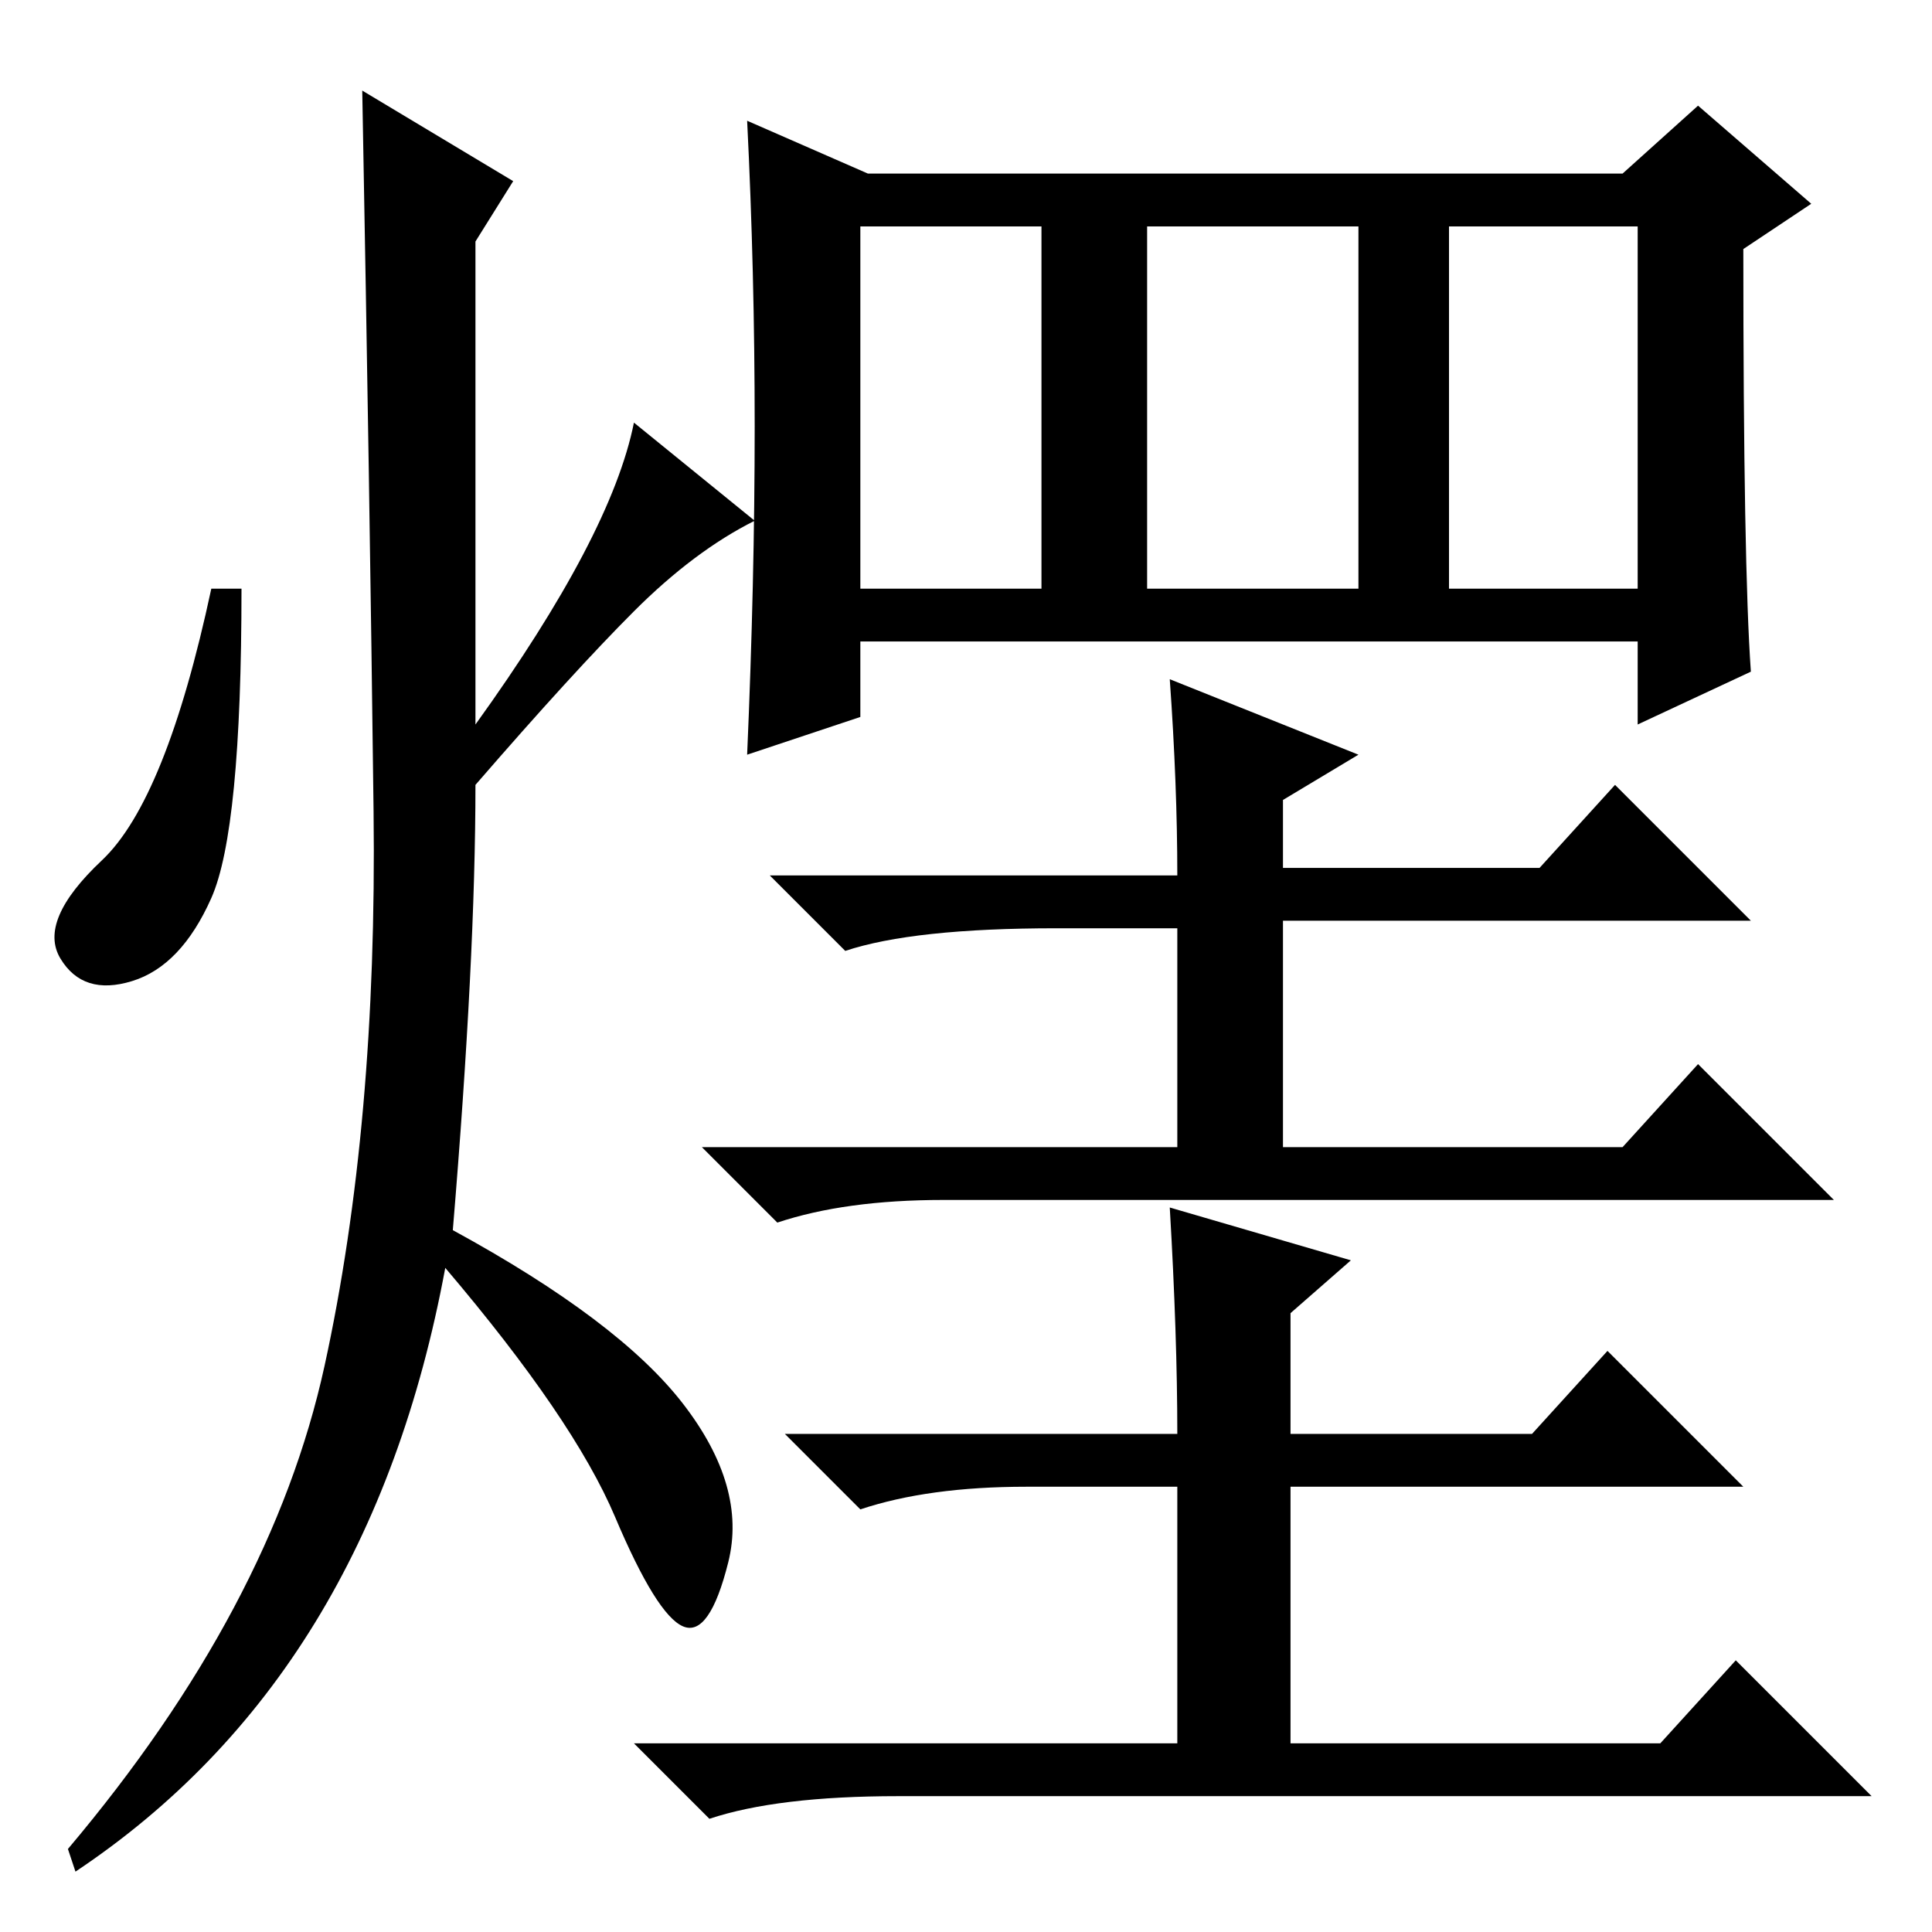 <?xml version="1.0" standalone="no"?>
<!DOCTYPE svg PUBLIC "-//W3C//DTD SVG 1.1//EN" "http://www.w3.org/Graphics/SVG/1.1/DTD/svg11.dtd" >
<svg xmlns="http://www.w3.org/2000/svg" xmlns:xlink="http://www.w3.org/1999/xlink" version="1.1" viewBox="0 -36 256 256">
  <g transform="matrix(1 0 0 -1 0 220)">
   <path fill="currentColor"
d="M192 178h25v48h-25v-48zM232 167l-15 -7v11h-103v-10l-15 -5q1 23 1 43.5t-1 40.5l16 -7h100l10 9l15 -13l-9 -6q0 -42 1 -56zM114 178h24v48h-24v-48zM152 178h28v48h-28v-48zM156 140q0 12 -1 26l25 -10l-10 -6v-9h34l10 11l18 -18h-62v-30h45l10 11l18 -18h-118
q-13 0 -22 -3l-10 10h63v29h-16q-19 0 -28 -3l-10 10h54zM156 66q0 13 -1 30l24 -7l-8 -7v-16h32l10 11l18 -18h-60v-34h49l10 11l18 -18h-129q-16 0 -25 -3l-10 10h72v34h-20q-13 0 -22 -3l-10 10h52zM68 232l-5 -8v-64q18 25 21 40l16 -13q-8 -4 -16 -12t-21 -23
q0 -23 -3 -59q22 -12 30.5 -23t6 -21t-6 -8.5t-9 14.5t-22.5 33q-10 -54 -49 -80l-1 3q27 32 34 64t6.5 73.5t-1.5 95.5zM28 137q-4 -9 -10.5 -11t-9.5 3t5.5 13t14.5 36h4q0 -32 -4 -41z" />
  </g>

</svg>
